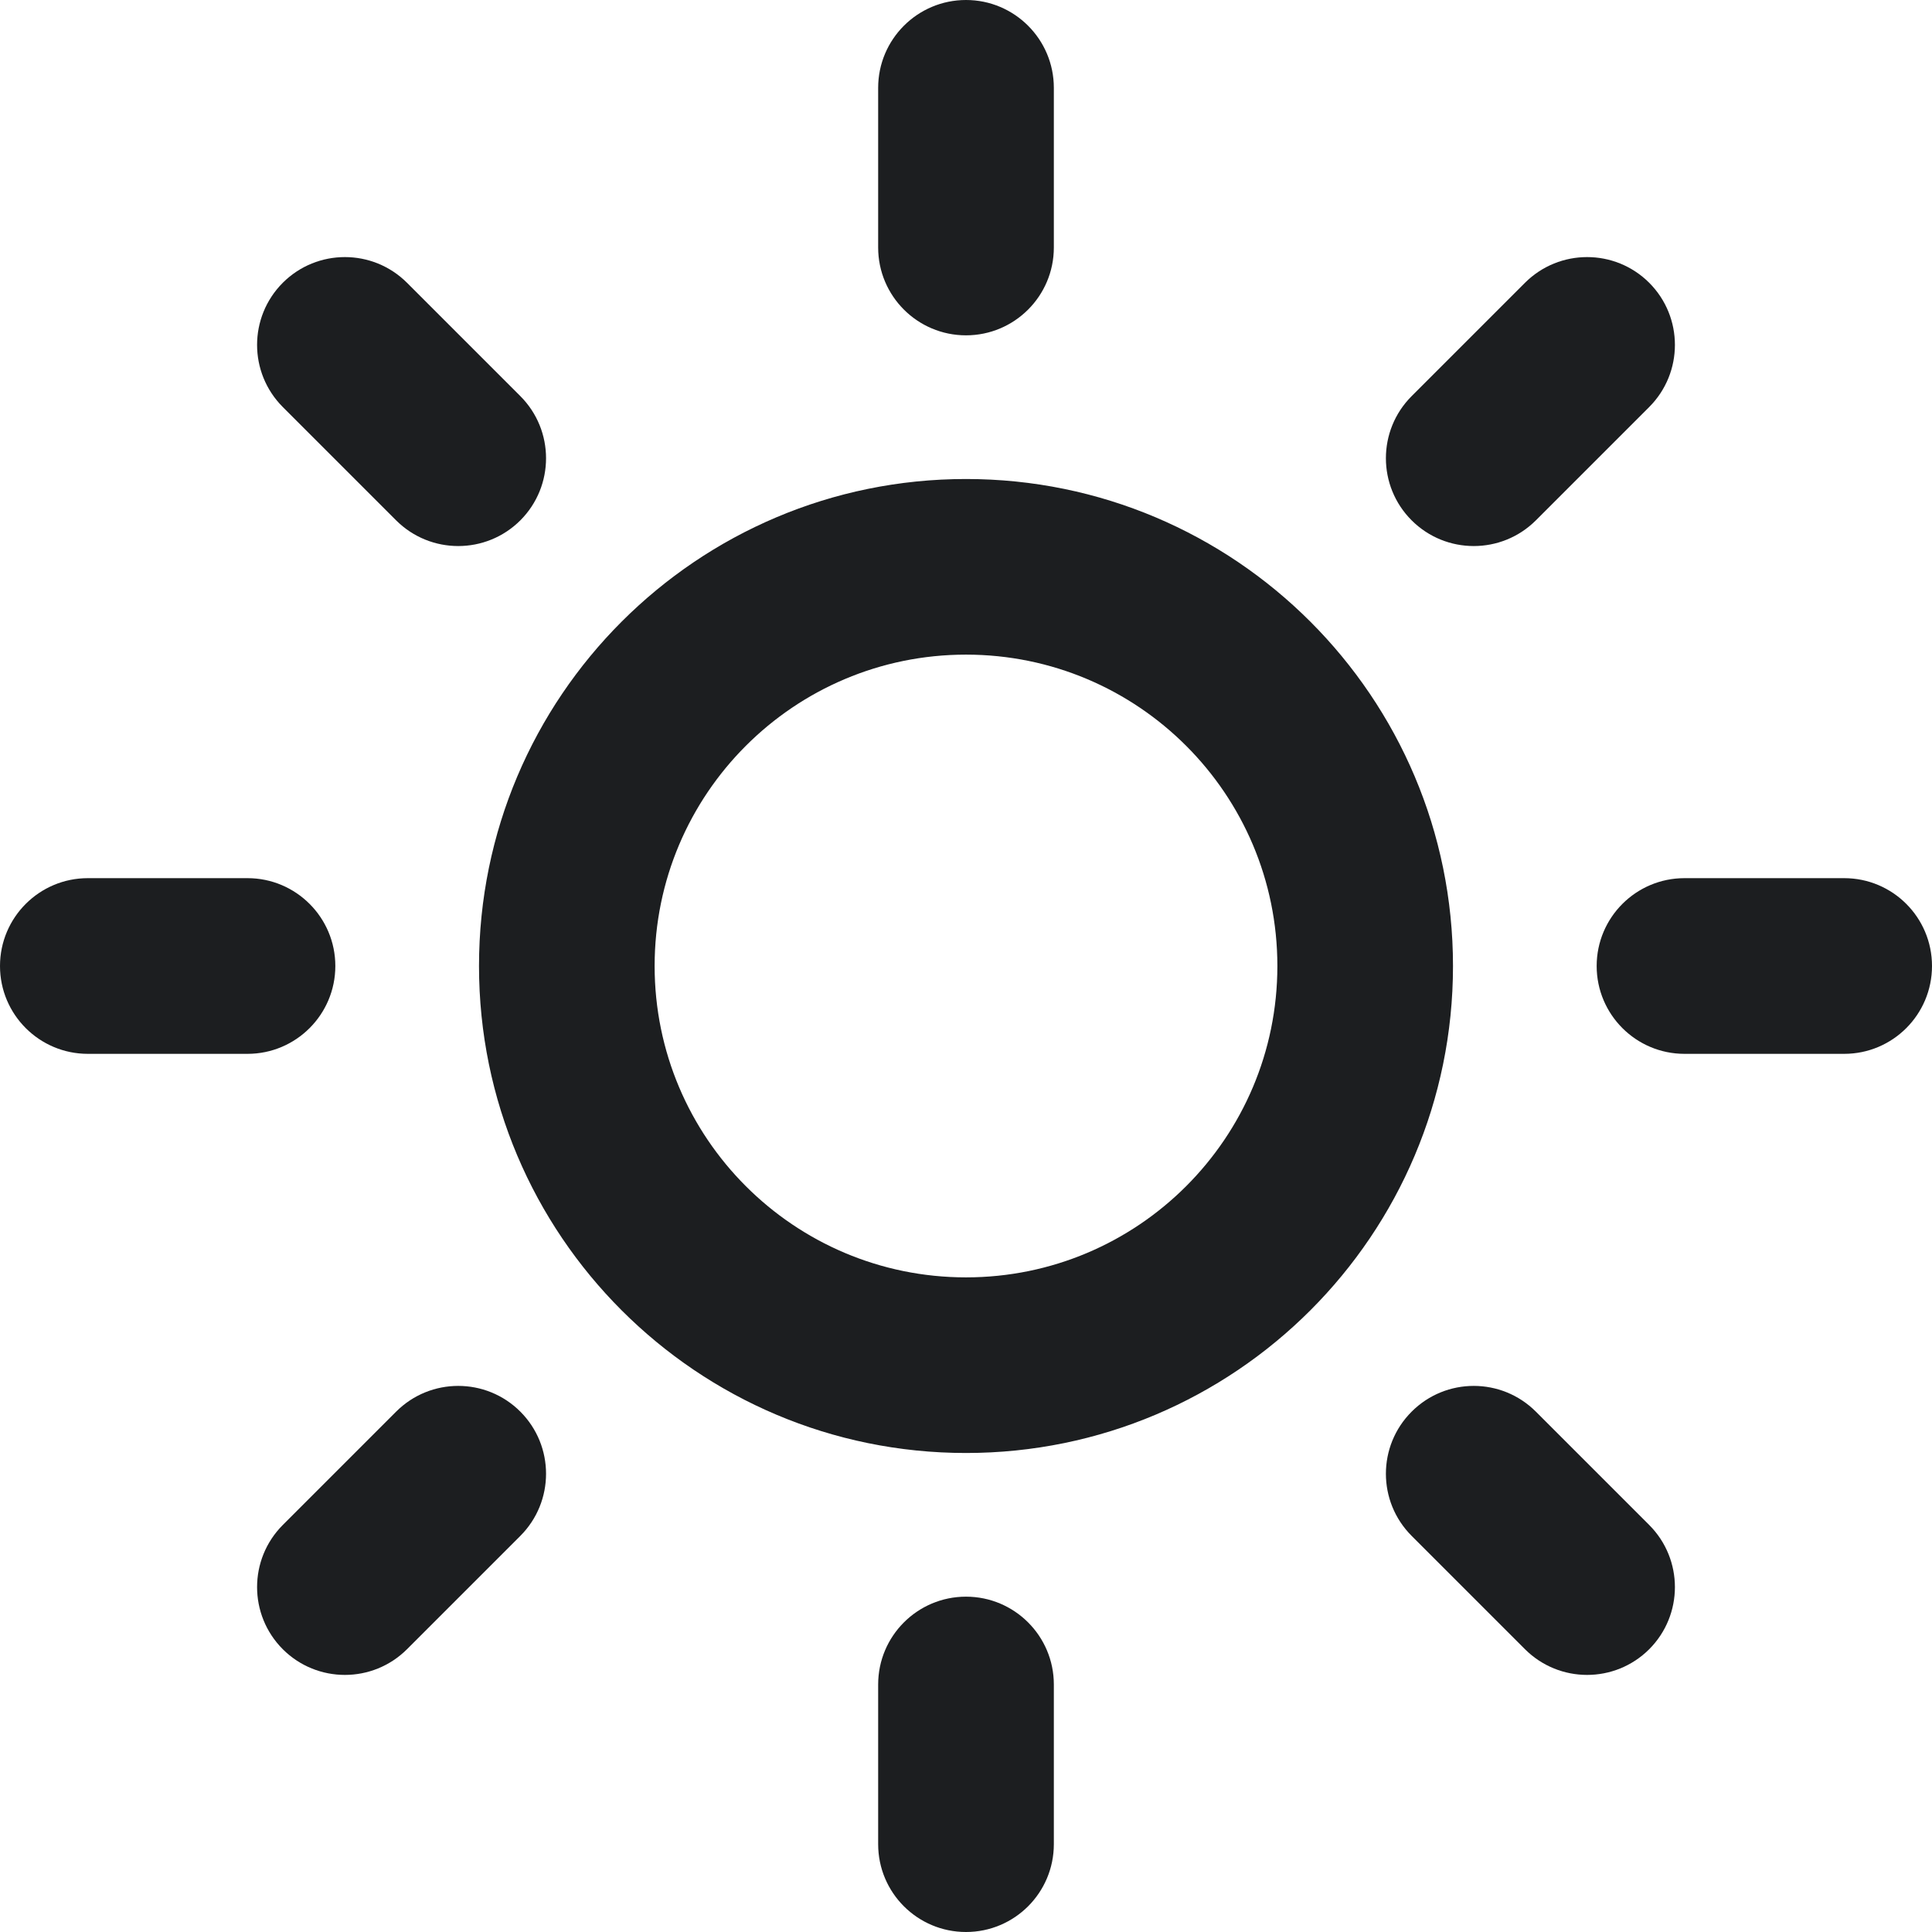 <svg width="30" height="30" viewBox="0 0 30 30" fill="none" xmlns="http://www.w3.org/2000/svg">
<path fill-rule="evenodd" clip-rule="evenodd" d="M15 0C15.753 0 16.364 0.611 16.364 1.364V3.843C16.364 4.596 15.753 5.207 15 5.207C14.247 5.207 13.636 4.596 13.636 3.843V1.364C13.636 0.611 14.247 0 15 0ZM4.391 4.391C4.924 3.859 5.787 3.859 6.32 4.391L8.08 6.151C8.612 6.684 8.612 7.547 8.08 8.08C7.547 8.612 6.684 8.612 6.151 8.08L4.391 6.32C3.859 5.787 3.859 4.924 4.391 4.391ZM25.609 4.391C26.141 4.924 26.141 5.787 25.609 6.32L23.849 8.08C23.316 8.612 22.453 8.612 21.92 8.08C21.387 7.547 21.387 6.684 21.92 6.151L23.68 4.391C24.213 3.859 25.076 3.859 25.609 4.391ZM15 10.165C12.33 10.165 10.165 12.33 10.165 15C10.165 17.67 12.33 19.835 15 19.835C17.67 19.835 19.835 17.67 19.835 15C19.835 12.33 17.67 10.165 15 10.165ZM7.438 15C7.438 10.824 10.824 7.438 15 7.438C19.176 7.438 22.562 10.824 22.562 15C22.562 19.176 19.176 22.562 15 22.562C10.824 22.562 7.438 19.176 7.438 15ZM0 15C0 14.247 0.611 13.636 1.364 13.636H3.843C4.596 13.636 5.207 14.247 5.207 15C5.207 15.753 4.596 16.364 3.843 16.364H1.364C0.611 16.364 0 15.753 0 15ZM24.793 15C24.793 14.247 25.404 13.636 26.157 13.636H28.636C29.39 13.636 30 14.247 30 15C30 15.753 29.39 16.364 28.636 16.364H26.157C25.404 16.364 24.793 15.753 24.793 15ZM8.08 21.92C8.612 22.453 8.612 23.316 8.08 23.849L6.32 25.609C5.787 26.141 4.924 26.141 4.391 25.609C3.859 25.076 3.859 24.213 4.391 23.68L6.151 21.92C6.684 21.387 7.547 21.387 8.08 21.92ZM21.92 21.92C22.453 21.387 23.316 21.387 23.849 21.92L25.609 23.68C26.141 24.213 26.141 25.076 25.609 25.609C25.076 26.141 24.213 26.141 23.68 25.609L21.92 23.849C21.387 23.316 21.387 22.453 21.92 21.92ZM15 24.793C15.753 24.793 16.364 25.404 16.364 26.157V28.636C16.364 29.39 15.753 30 15 30C14.247 30 13.636 29.39 13.636 28.636V26.157C13.636 25.404 14.247 24.793 15 24.793Z" fill="#1C1E20"/>
</svg>
